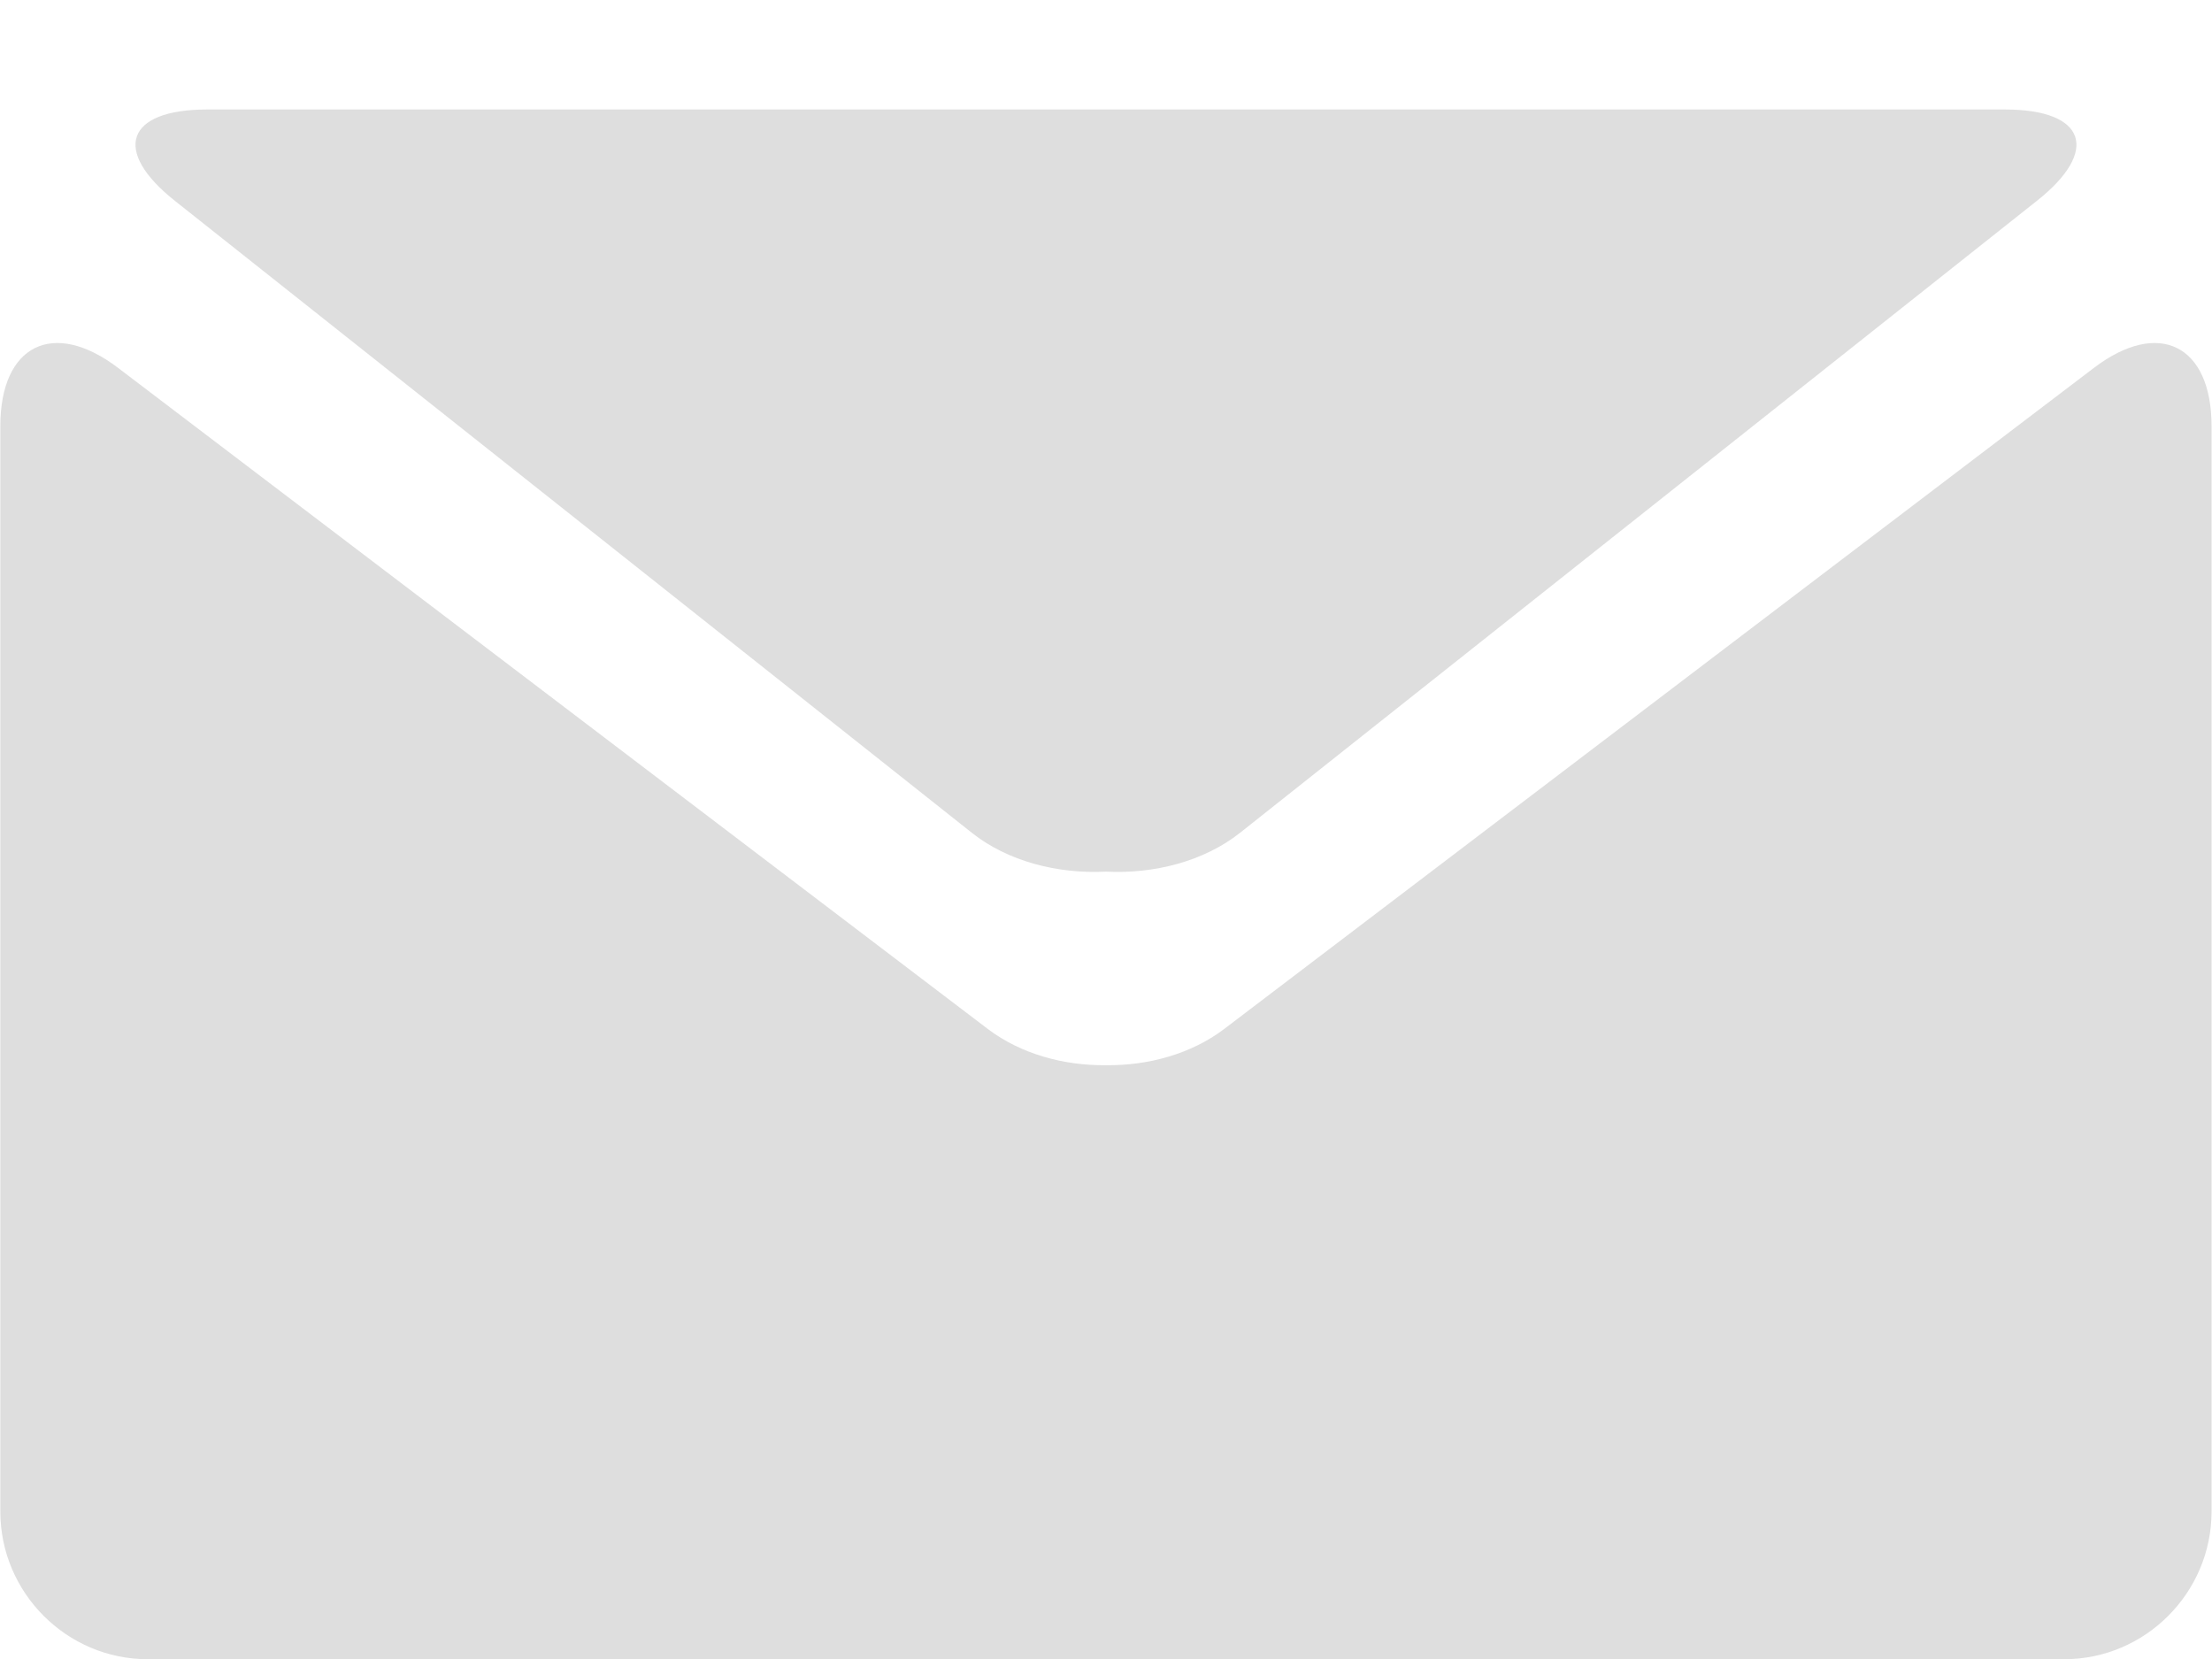 <?xml version="1.0" encoding="UTF-8"?>
<svg width="20px" height="15px" viewBox="0 0 20 15" version="1.1" xmlns="http://www.w3.org/2000/svg" xmlns:xlink="http://www.w3.org/1999/xlink">
    <!-- Generator: Sketch 50.2 (55047) - http://www.bohemiancoding.com/sketch -->
    <title>Combined shape 3548</title>
    <desc>Created with Sketch.</desc>
    <defs></defs>
    <g id="Page-1" stroke="none" stroke-width="1" fill="none" fill-rule="evenodd">
        <g id="yura_1280_main" transform="translate(-402, -4138)" fill="#DEDEDE">
            <path d="M403.584,4139.818 C403.009,4139.363 403.139,4138.99 403.872,4138.99 L412,4138.99 L420.128,4138.99 C420.86,4138.99 420.991,4139.363 420.414,4139.818 L413.213,4145.529 C412.886,4145.788 412.436,4145.903 412,4145.881 C411.562,4145.903 411.112,4145.788 410.786,4145.529 L403.584,4139.818 Z M420.934,4141.325 C421.518,4140.881 421.996,4141.119 421.996,4141.853 L421.996,4151.667 C421.996,4152.401 421.396,4153.002 420.663,4153.002 L412,4153.002 L403.336,4153.002 C402.603,4153.002 402.003,4152.401 402.003,4151.667 L402.003,4141.853 C402.003,4141.119 402.481,4140.881 403.066,4141.325 L410.936,4147.307 C411.23,4147.528 411.616,4147.636 412,4147.631 C412.384,4147.636 412.77,4147.528 413.064,4147.307 L420.934,4141.325 Z" id="Combined-shape-3548"></path>
        </g>
    </g>
</svg>